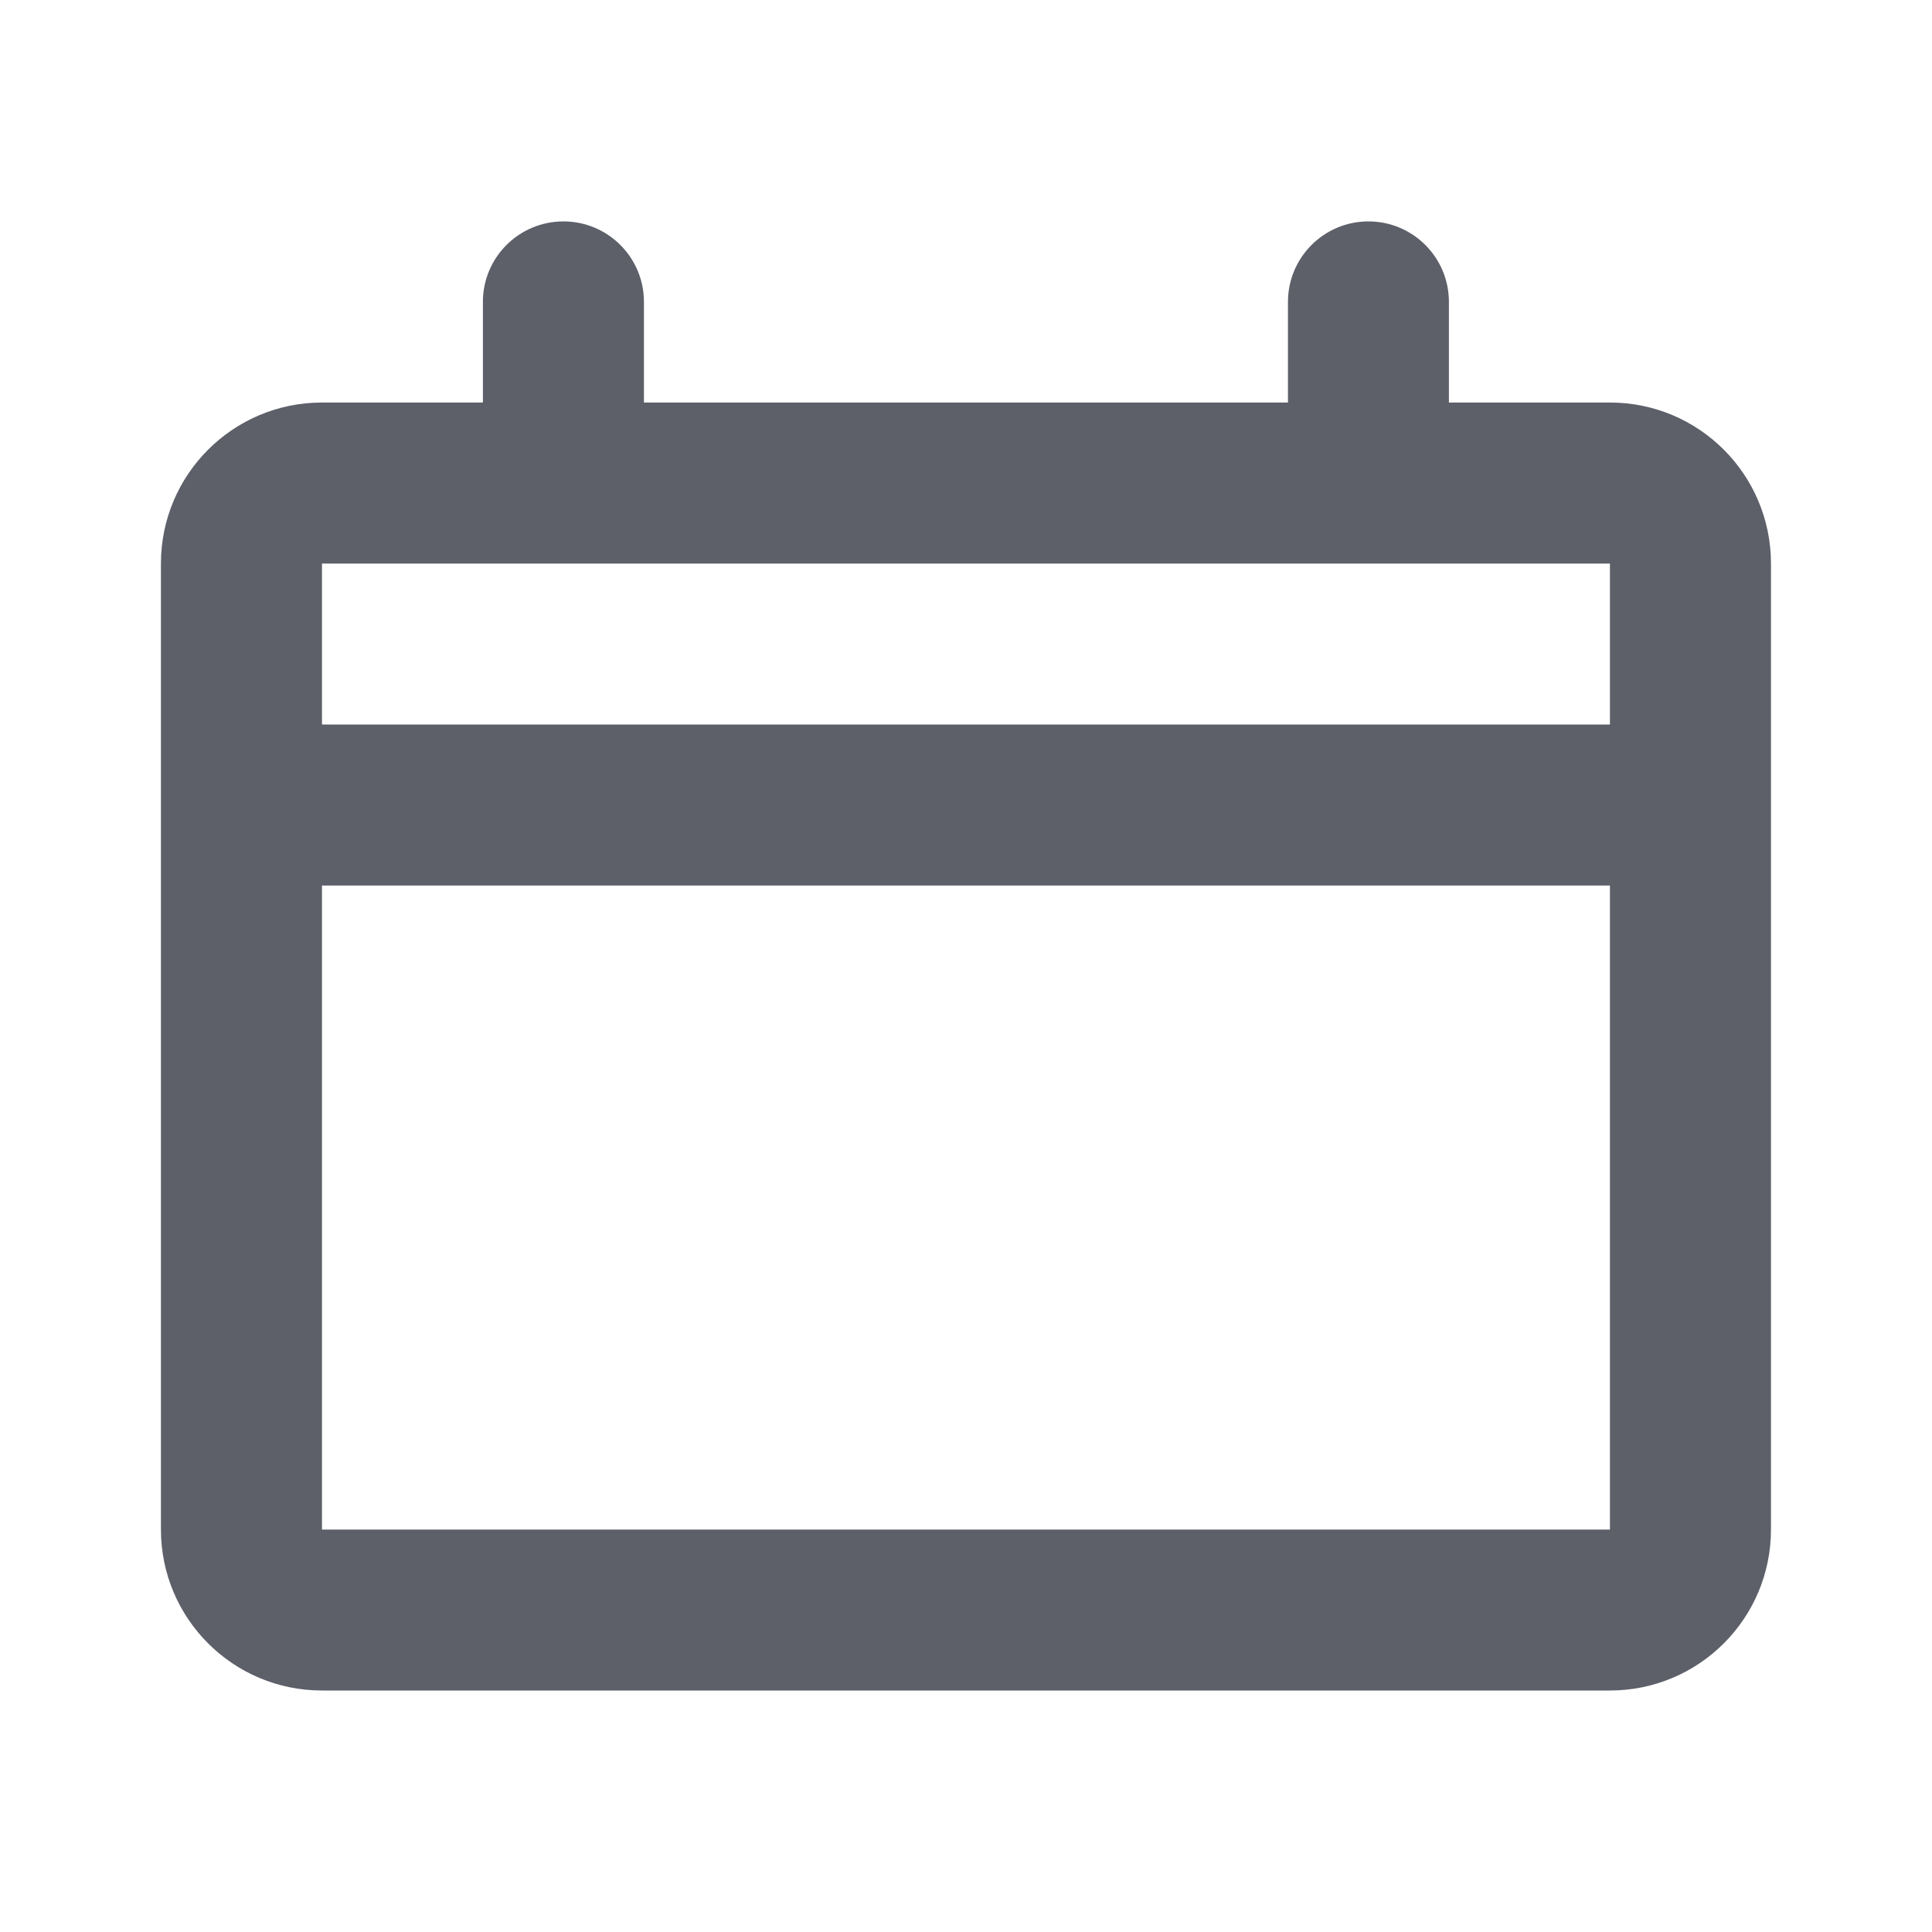 <svg width="20" height="20" viewBox="0 0 20 20" fill="none" xmlns="http://www.w3.org/2000/svg">
    <path fill-rule="evenodd" clip-rule="evenodd"
          d="M3.333 4.167H4.999V3.125C4.999 2.665 5.372 2.292 5.833 2.292C6.293 2.292 6.666 2.665 6.666 3.125V4.167H13.333V3.125C13.333 2.665 13.706 2.292 14.166 2.292C14.626 2.292 14.999 2.665 14.999 3.125V4.167H16.666C17.587 4.167 18.333 4.913 18.333 5.834V15.834C18.333 16.754 17.587 17.5 16.666 17.5H3.333C2.412 17.5 1.666 16.754 1.666 15.834V5.834C1.666 4.913 2.412 4.167 3.333 4.167ZM3.333 15.834V9.167H16.666V15.834H3.333ZM16.666 5.834V7.5H3.333V5.834H16.666Z"
          fill="#5D5F69"/>
</svg>
